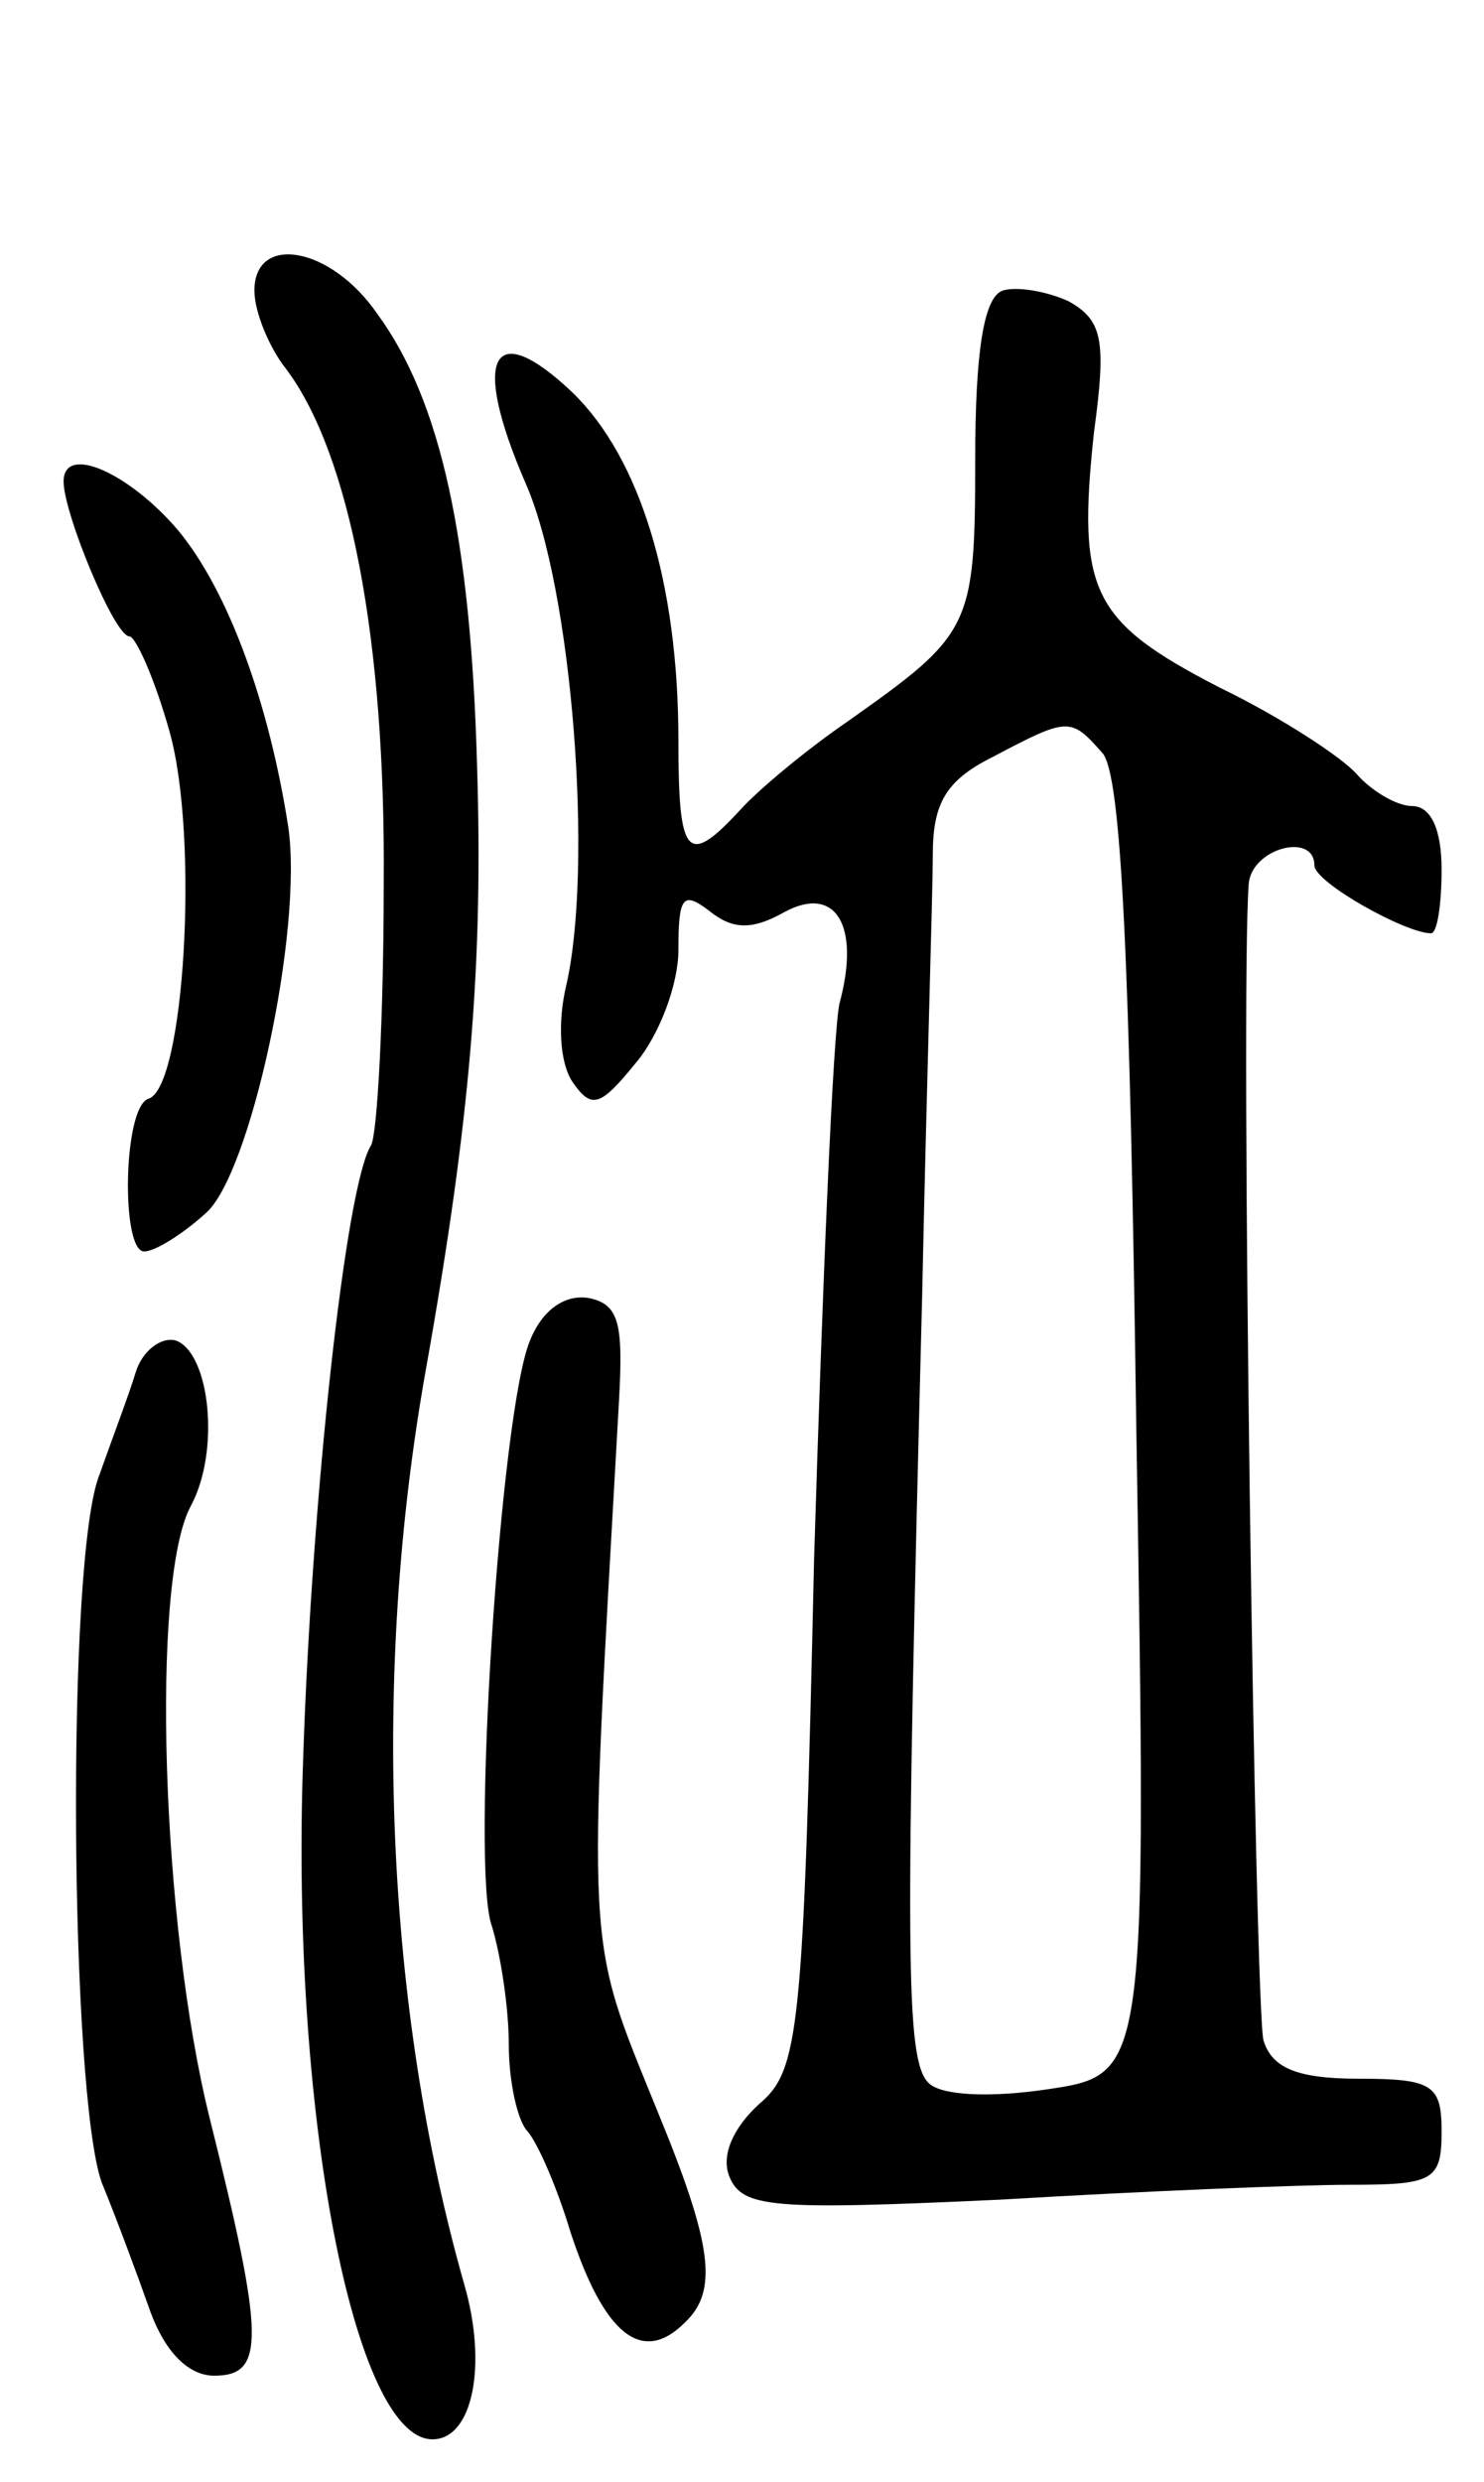 <svg version="1.0" xmlns="http://www.w3.org/2000/svg"
 width="70pt" height="117pt" viewBox="0 0 70 117"
 preserveAspectRatio="xMidYMid meet">
<g transform="translate(0,117) scale(0.1,-0.1)"
fill="#000000" stroke="none">
<path d="M120 1033 c0 -10 7 -27 15 -37 30 -40 47 -128 46 -243 0 -62 -3 -118
-6 -123 -12 -19 -28 -167 -32 -289 -6 -167 24 -321 61 -321 19 0 26 35 15 73
-37 130 -44 287 -18 432 21 118 27 191 24 285 -3 106 -17 171 -47 212 -22 32
-58 38 -58 11z"/>
<path d="M473 1033 c-9 -3 -13 -29 -13 -80 0 -79 -2 -82 -60 -123 -19 -13 -42
-32 -51 -42 -25 -27 -29 -22 -29 33 0 74 -18 133 -50 164 -38 36 -48 17 -22
-43 22 -50 32 -181 19 -237 -4 -17 -3 -36 3 -45 9 -13 13 -12 30 9 11 13 20
37 20 53 0 25 2 28 14 19 11 -9 20 -10 36 -1 24 13 36 -6 26 -43 -3 -13 -8
-131 -12 -262 -5 -224 -7 -241 -26 -257 -12 -11 -18 -24 -14 -34 6 -15 20 -16
128 -11 67 4 141 7 165 7 39 0 43 2 43 25 0 22 -4 25 -39 25 -29 0 -41 5 -45
18 -4 14 -11 492 -7 545 1 17 31 25 31 9 0 -8 43 -32 55 -32 3 0 5 14 5 30 0
19 -5 30 -14 30 -7 0 -19 7 -26 15 -7 8 -36 27 -65 41 -60 31 -67 45 -59 120
6 44 4 53 -12 62 -11 5 -25 7 -31 5z m47 -218 c9 -10 13 -99 16 -319 5 -304 5
-304 -42 -311 -27 -4 -50 -3 -56 3 -11 11 -11 59 -3 372 2 96 5 189 5 207 0
24 6 35 28 46 36 19 37 19 52 2z"/>
<path d="M30 943 c0 -15 24 -73 31 -73 3 0 12 -20 19 -45 14 -50 7 -168 -10
-173 -12 -4 -13 -72 -2 -72 5 0 18 8 29 18 21 18 46 133 39 182 -9 58 -28 111
-52 140 -23 27 -54 41 -54 23z"/>
<path d="M250 538 c-14 -33 -28 -249 -18 -276 4 -13 8 -38 8 -56 0 -17 4 -36
9 -41 5 -6 14 -27 20 -47 16 -49 34 -63 54 -43 16 15 13 37 -13 100 -34 84
-33 69 -18 335 2 36 0 45 -14 48 -11 2 -22 -5 -28 -20z"/>
<path d="M64 523 c-3 -10 -11 -31 -17 -48 -16 -39 -14 -292 1 -334 7 -17 17
-44 23 -61 7 -19 18 -30 30 -30 24 0 24 17 -2 121 -23 92 -28 254 -9 289 14
26 9 72 -7 78 -7 2 -16 -5 -19 -15z"/>
</g>
</svg>
